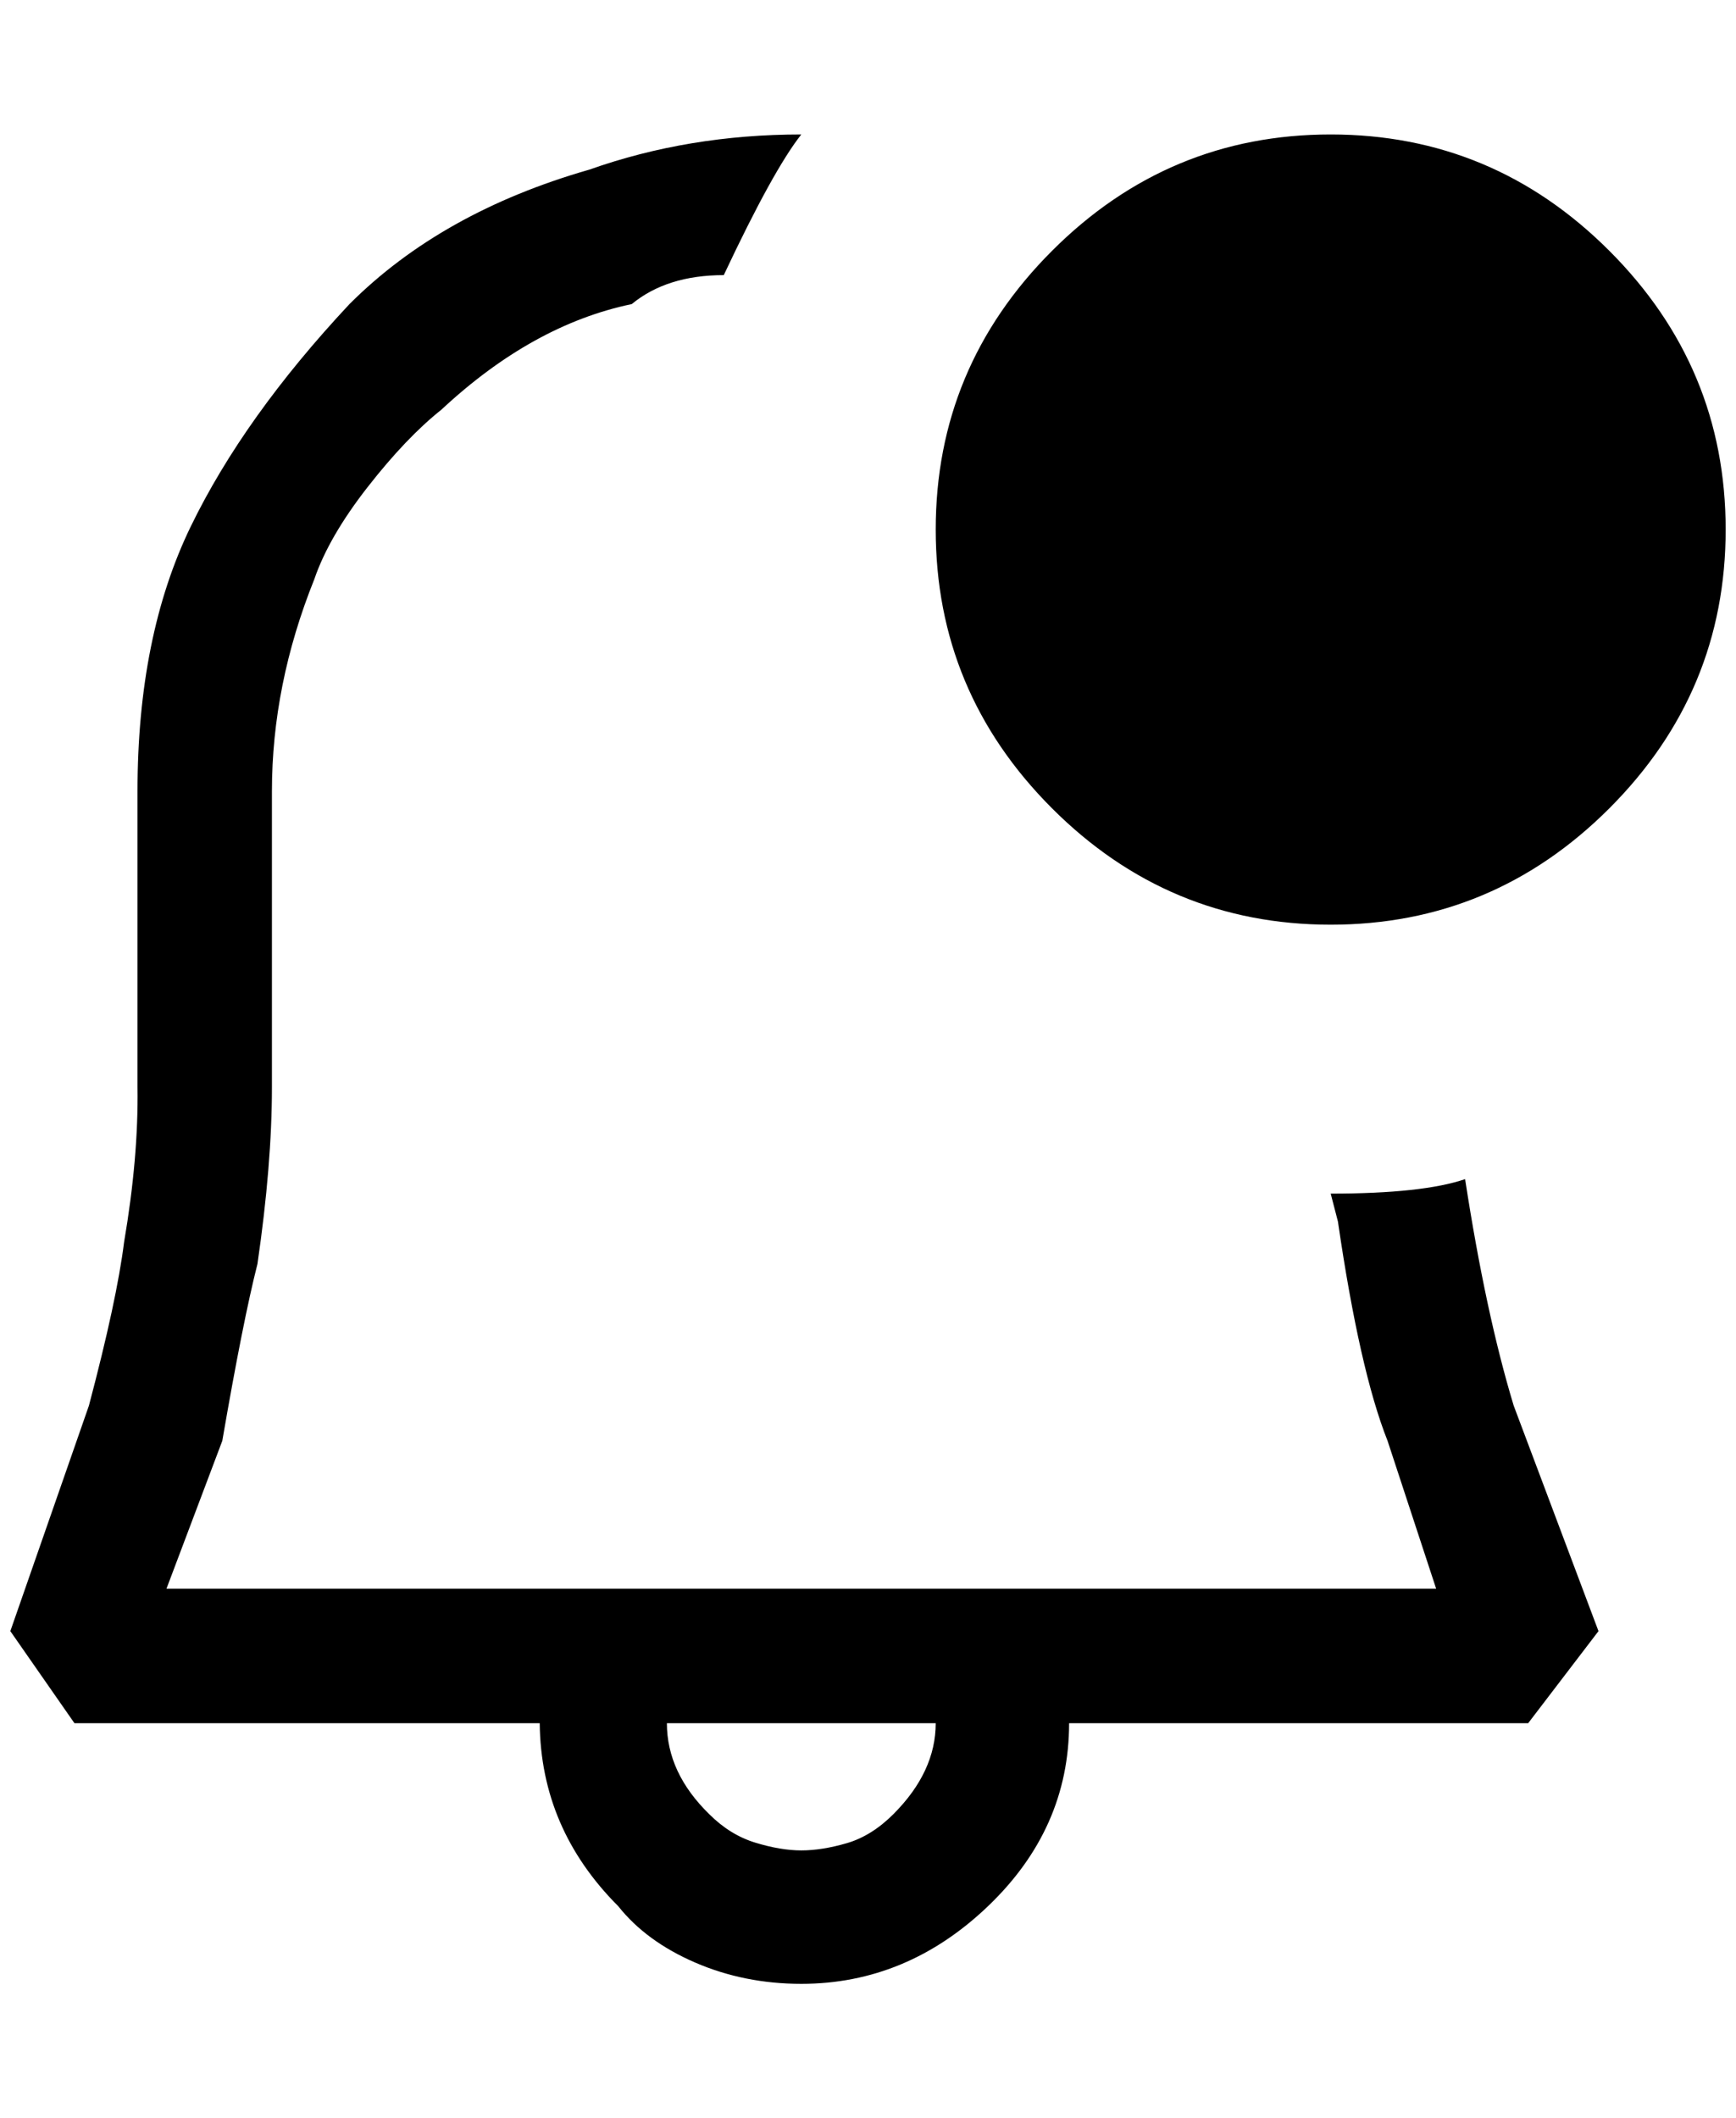 <?xml version="1.0" standalone="no"?>
<!DOCTYPE svg PUBLIC "-//W3C//DTD SVG 1.1//EN" "http://www.w3.org/Graphics/SVG/1.1/DTD/svg11.dtd" >
<svg xmlns="http://www.w3.org/2000/svg" xmlns:xlink="http://www.w3.org/1999/xlink" version="1.1" viewBox="-10 0 1679 2048">
   <path fill="currentColor"
d="M1407 1140q20 130 47 219l82 218l-68 89h-444q0 102 -78.5 177t-180.5 75q-55 0 -102.5 -20.5t-74.5 -54.5q-75 -75 -76 -177h-450l-62 -89l76 -218q27 -102 34 -158q14 -82 13 -150v-286q0 -150 51.5 -256t153.5 -215q89 -89 232 -130q96 -34 205 -34q-27 34 -75 136
q-55 0 -89 28q-96 20 -184 102q-34 27 -71.5 75t-51.5 89q-41 102 -41 205v286q0 75 -14 171q-14 55 -34 171l-54 143h1228l-47 -143q-27 -68 -48 -212l-7 -27q89 0 130 -14zM765 1789q20 0 44 -7t45 -28q41 -41 41 -88h-260q0 48 41 88q20 20 44.5 27.5t44.5 7.5zM1659 512
q0 157 -112.5 269.5t-269.5 112.5t-269.5 -112.5t-112.5 -269.5t112.5 -269.5t269.5 -112.5t269.5 112.5t112.5 269.5z" />
</svg>
